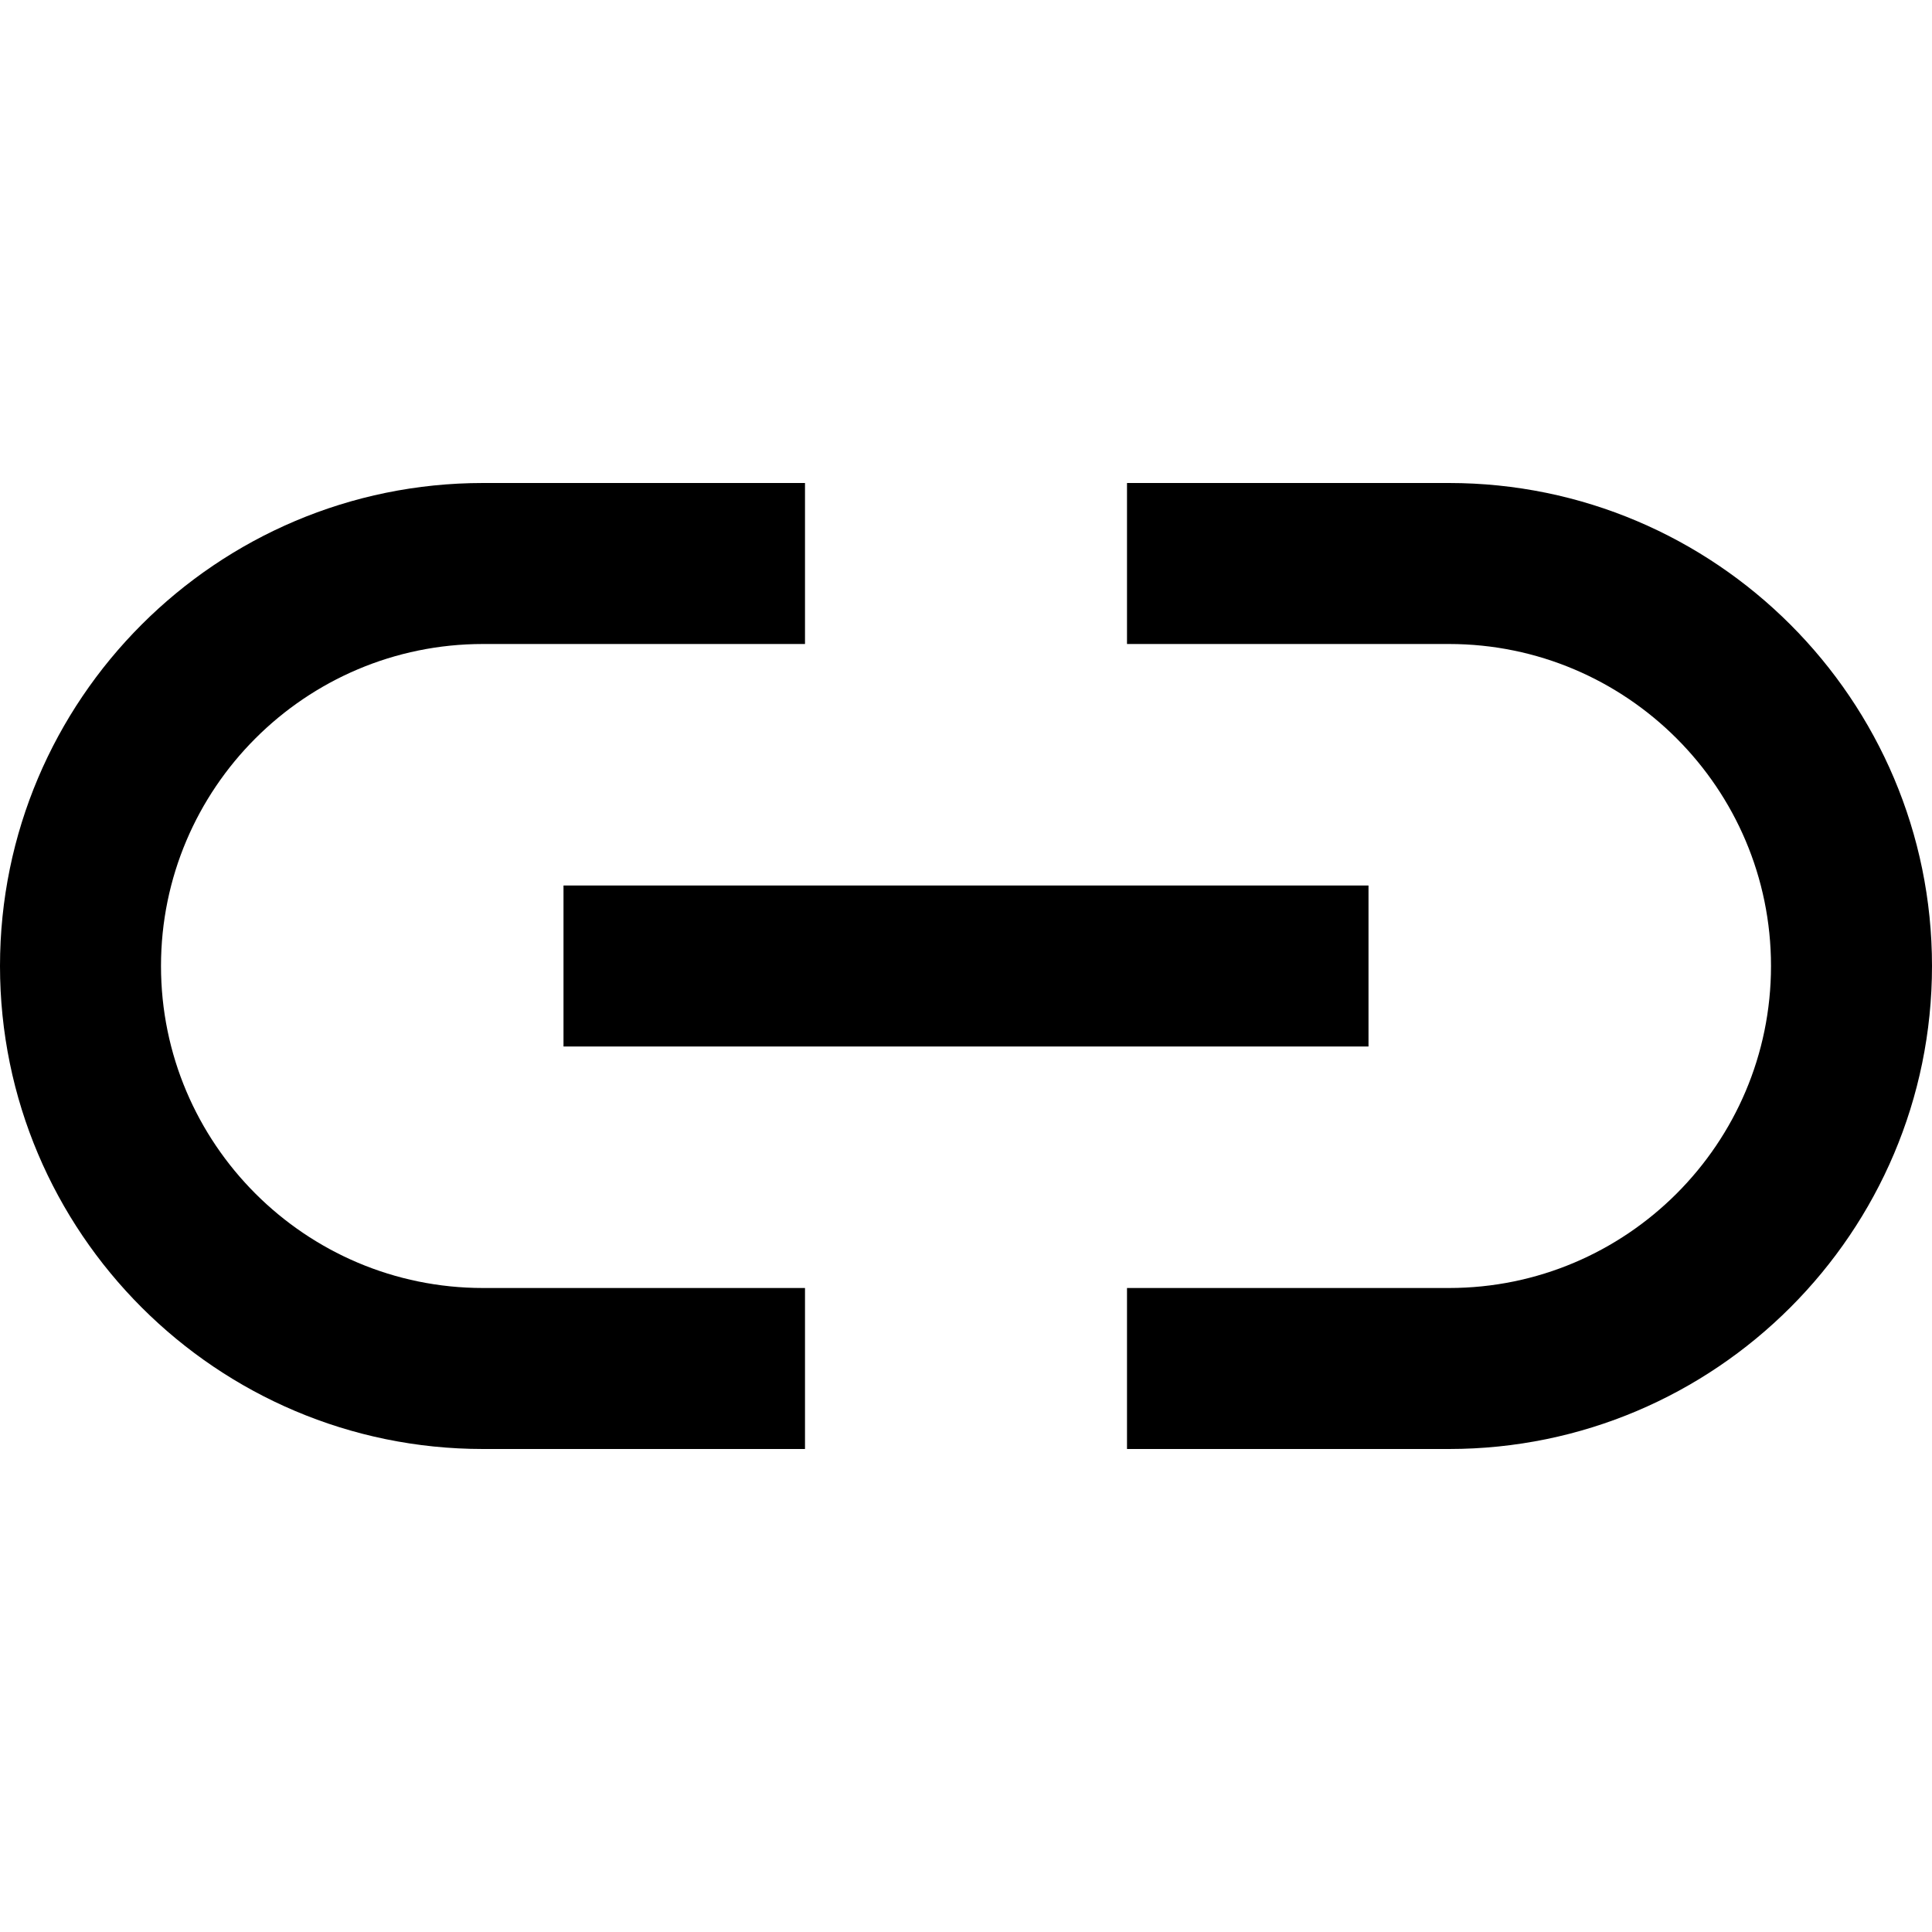 <?xml version="1.0" encoding="utf-8"?>
<!-- Generator: Adobe Illustrator 19.2.1, SVG Export Plug-In . SVG Version: 6.00 Build 0)  -->
<!DOCTYPE svg PUBLIC "-//W3C//DTD SVG 1.1//EN" "http://www.w3.org/Graphics/SVG/1.1/DTD/svg11.dtd">
<svg version="1.1" id="Layer_1" xmlns="http://www.w3.org/2000/svg" xmlns:xlink="http://www.w3.org/1999/xlink" x="0px" y="0px"
	 width="24px" height="24px" viewBox="0 0 24 24" enable-background="new 0 0 24 24" xml:space="preserve">
<path d="M18,6h-4v2h4c2.206,0,4,1.794,4,4s-1.794,4-4,4h-4v2h4c3.309,0,6-2.691,6-6S21.309,6,18,6z"/>
<path d="M6,18h4v-2H6c-2.206,0-4-1.794-4-4s1.794-4,4-4h4V6H6c-3.309,0-6,2.691-6,6S2.691,18,6,18z"/>
<rect x="7" y="11" width="10" height="2"/>
</svg>
